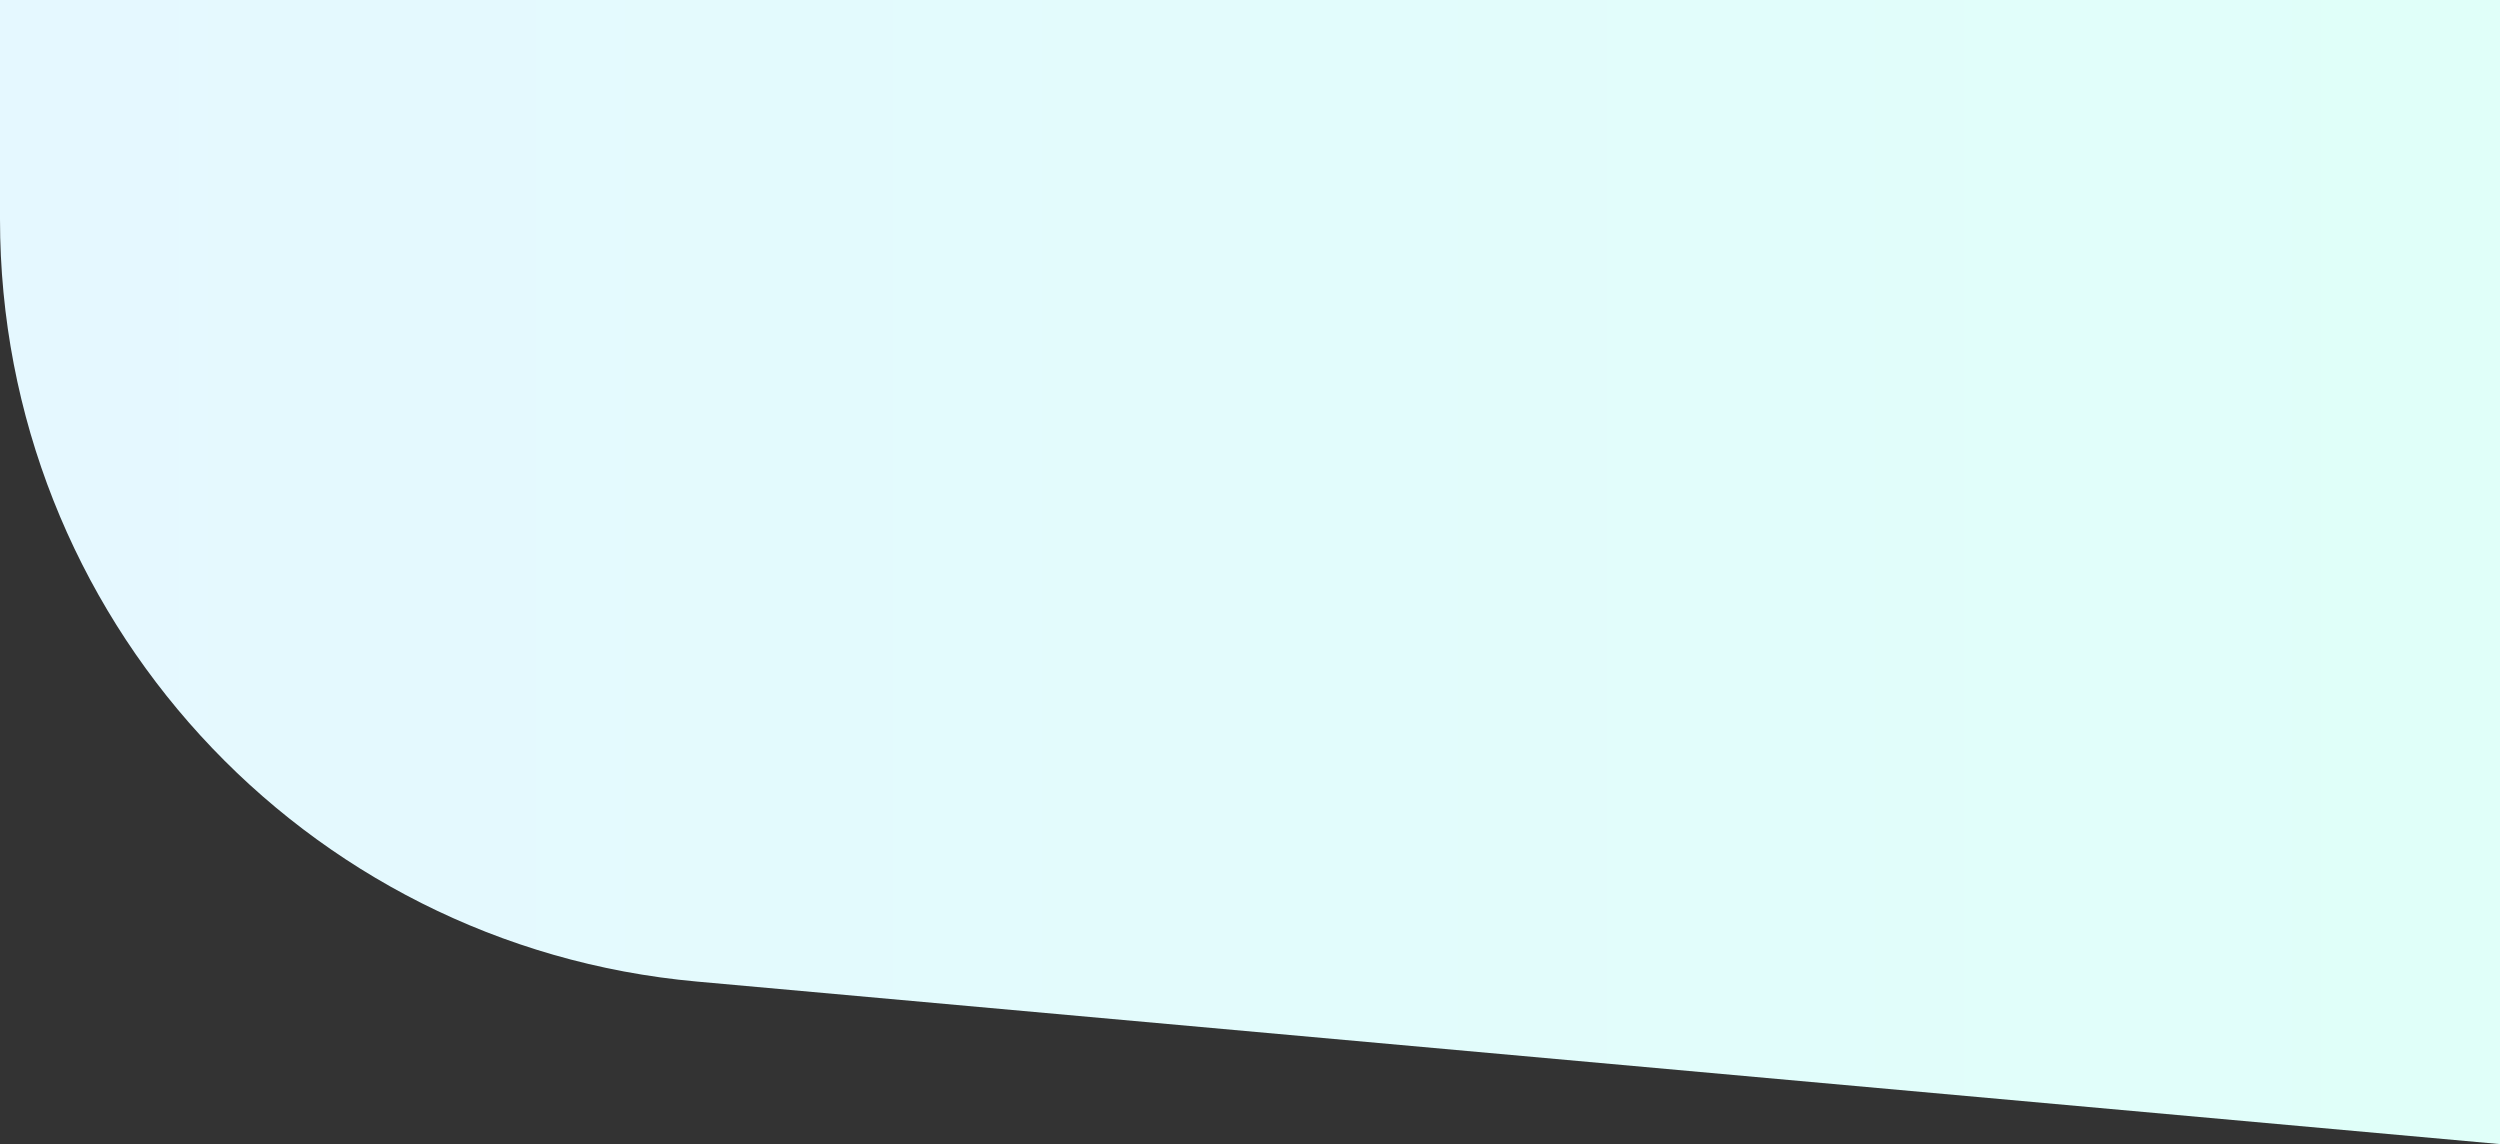 <svg width="1440" height="659" viewBox="0 0 1440 659" fill="none" xmlns="http://www.w3.org/2000/svg">
<rect x="0" y="0" width="1440" height="659" fill="#333333" stroke="none"/>
<path d="M401.407 565.379C174.114 544.891 -1.58505e-05 354.375 -2.46668e-05 126.16L-2.95405e-05 6.10352e-05L1440 -3.43831e-07L1440 659L401.407 565.379Z" fill="url(#paint0_linear_393_5045)"/>
<defs>
<linearGradient id="paint0_linear_393_5045" x1="-1.65671e-05" y1="362.549" x2="1440" y2="362.549" gradientUnits="userSpaceOnUse">
<stop stop-color="#AFE7FF"/>
<stop offset="0" stop-color="#E5F8FF"/>
<stop offset="1" stop-color="#E0FFF9"/>
<stop offset="1" stop-color="#E4FFFA"/>
</linearGradient>
</defs>
</svg>

